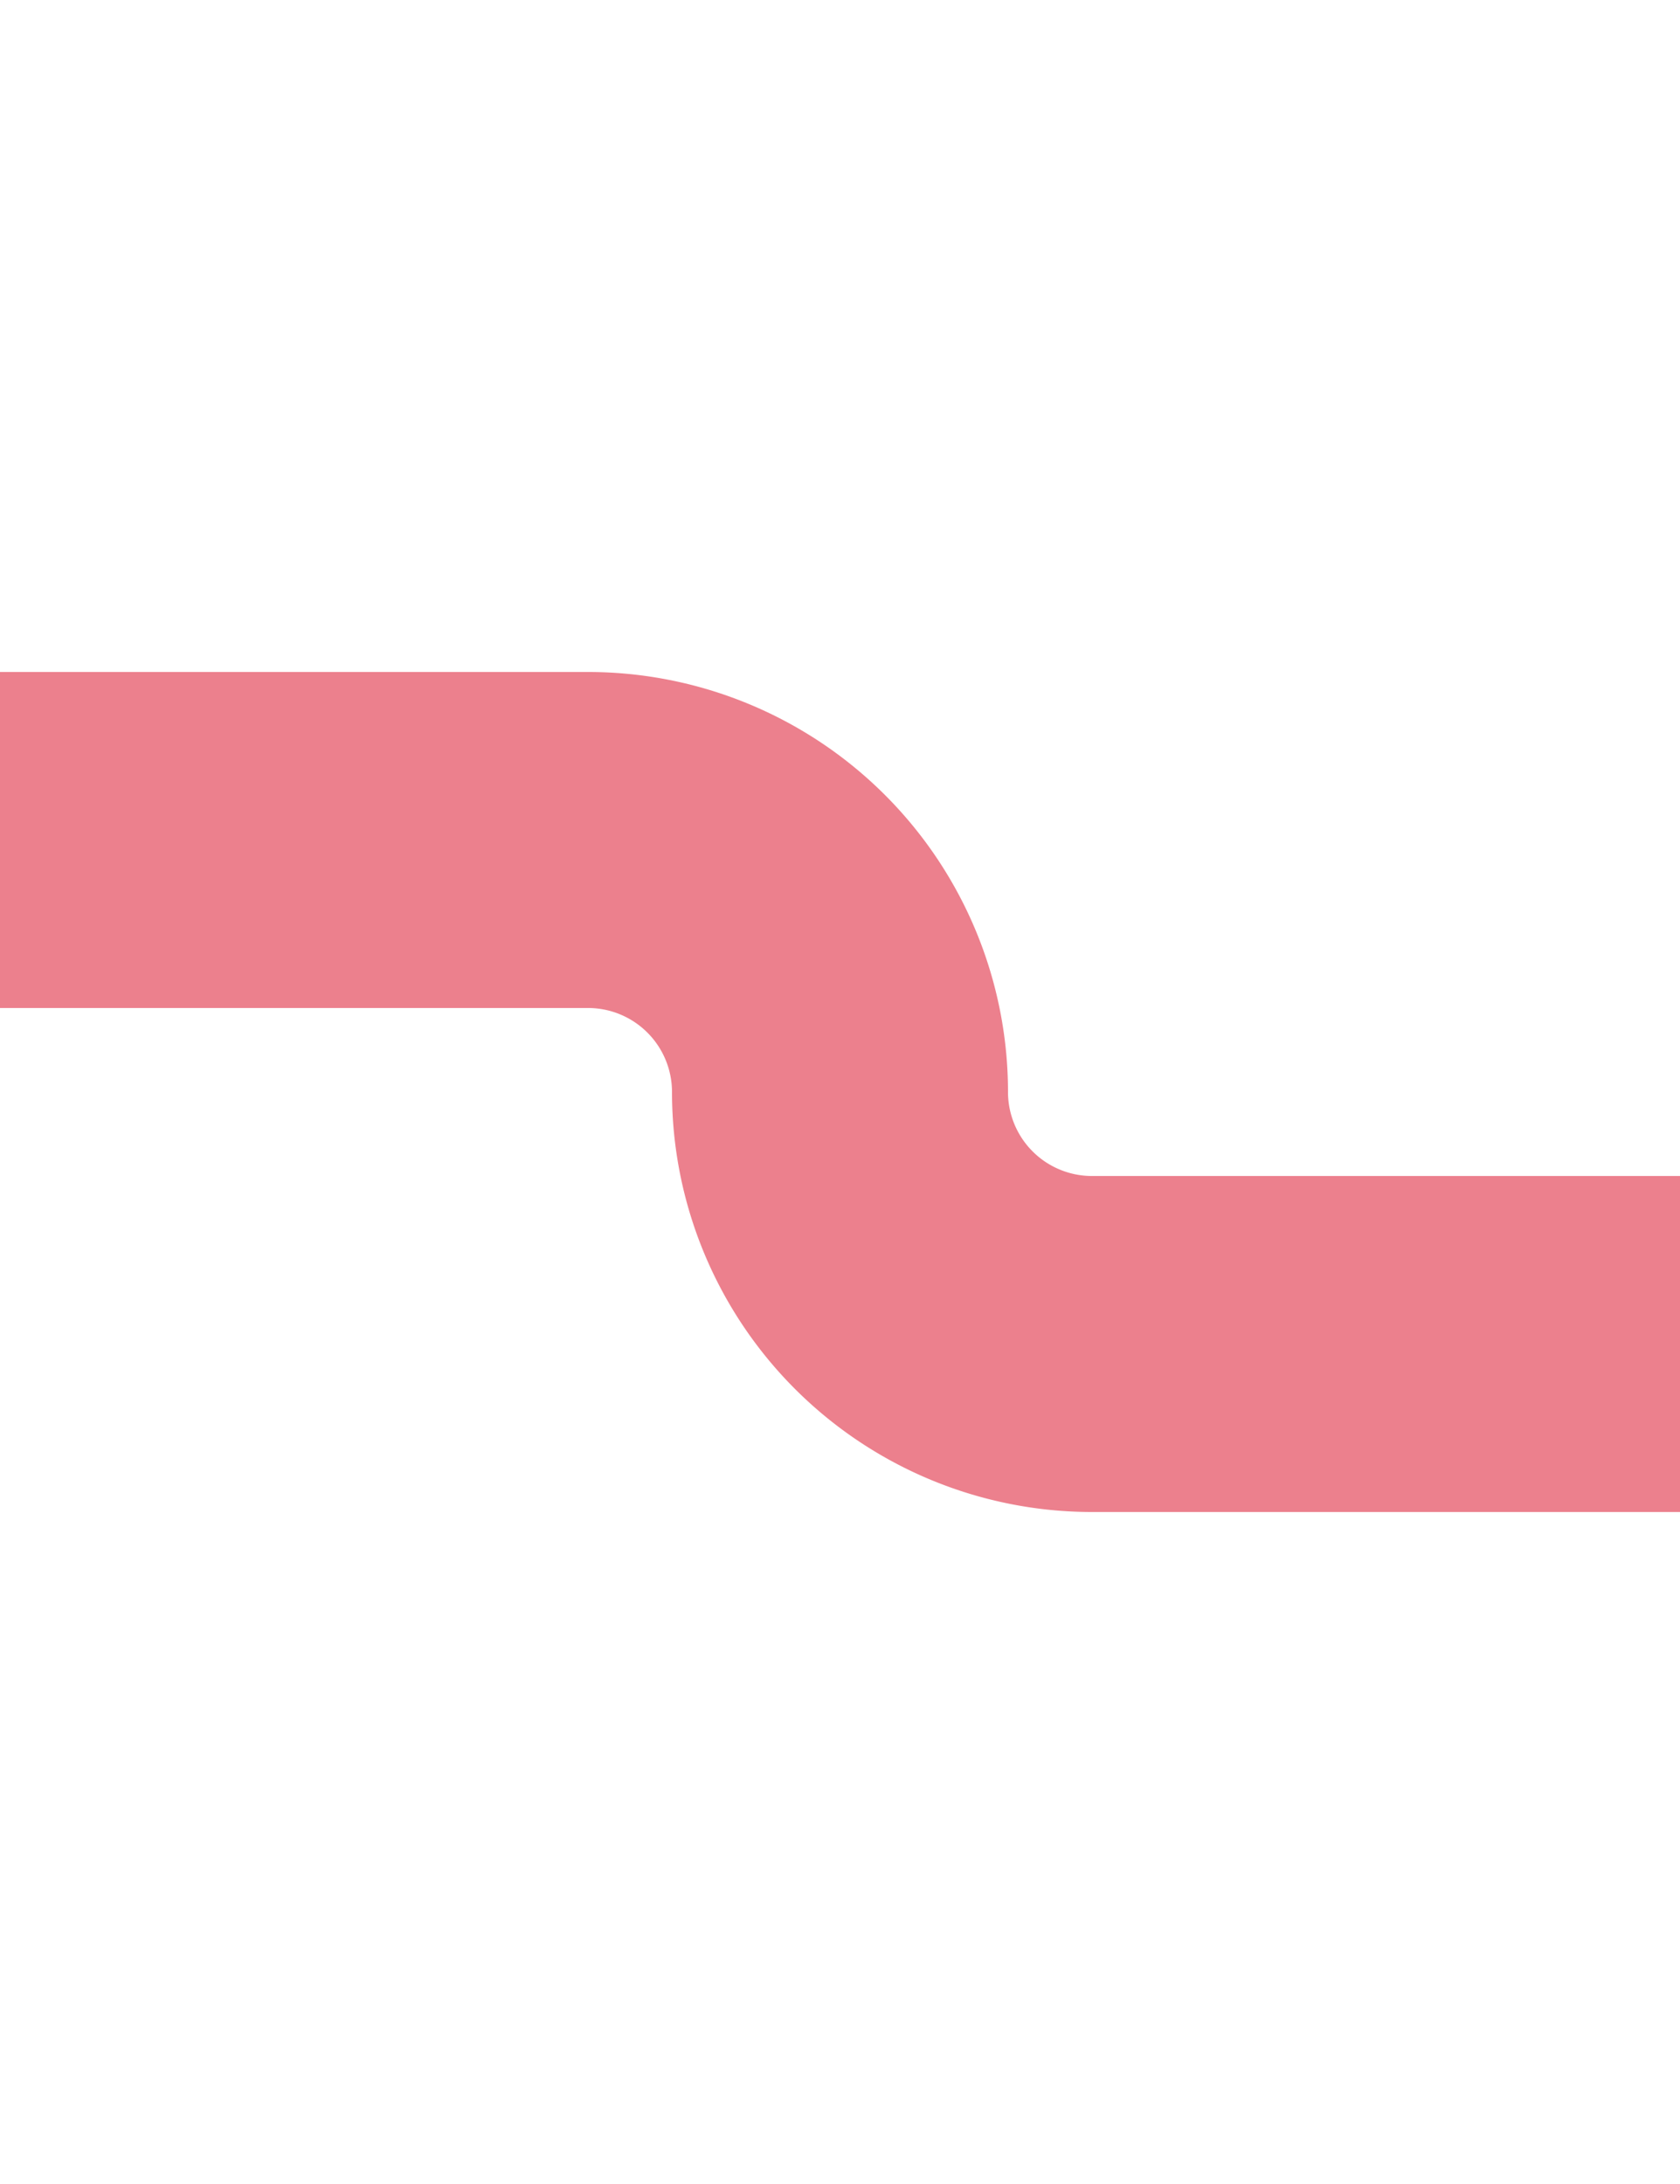 ﻿<?xml version="1.0" encoding="utf-8"?>
<svg version="1.1" xmlns:xlink="http://www.w3.org/1999/xlink" width="10px" height="13px" preserveAspectRatio="xMidYMin meet" viewBox="436 244  8 13" xmlns="http://www.w3.org/2000/svg">
  <path d="M 392 249  L 438.5 249  A 1.5 1.5 0 0 1 440 250.5 A 1.5 1.5 0 0 0 441.5 252 L 452 252  " stroke-width="2" stroke="#ec808d" fill="none" />
  <path d="M 446.893 247.707  L 451.186 252  L 446.893 256.293  L 448.307 257.707  L 453.307 252.707  L 454.014 252  L 453.307 251.293  L 448.307 246.293  L 446.893 247.707  Z " fill-rule="nonzero" fill="#ec808d" stroke="none" />
</svg>